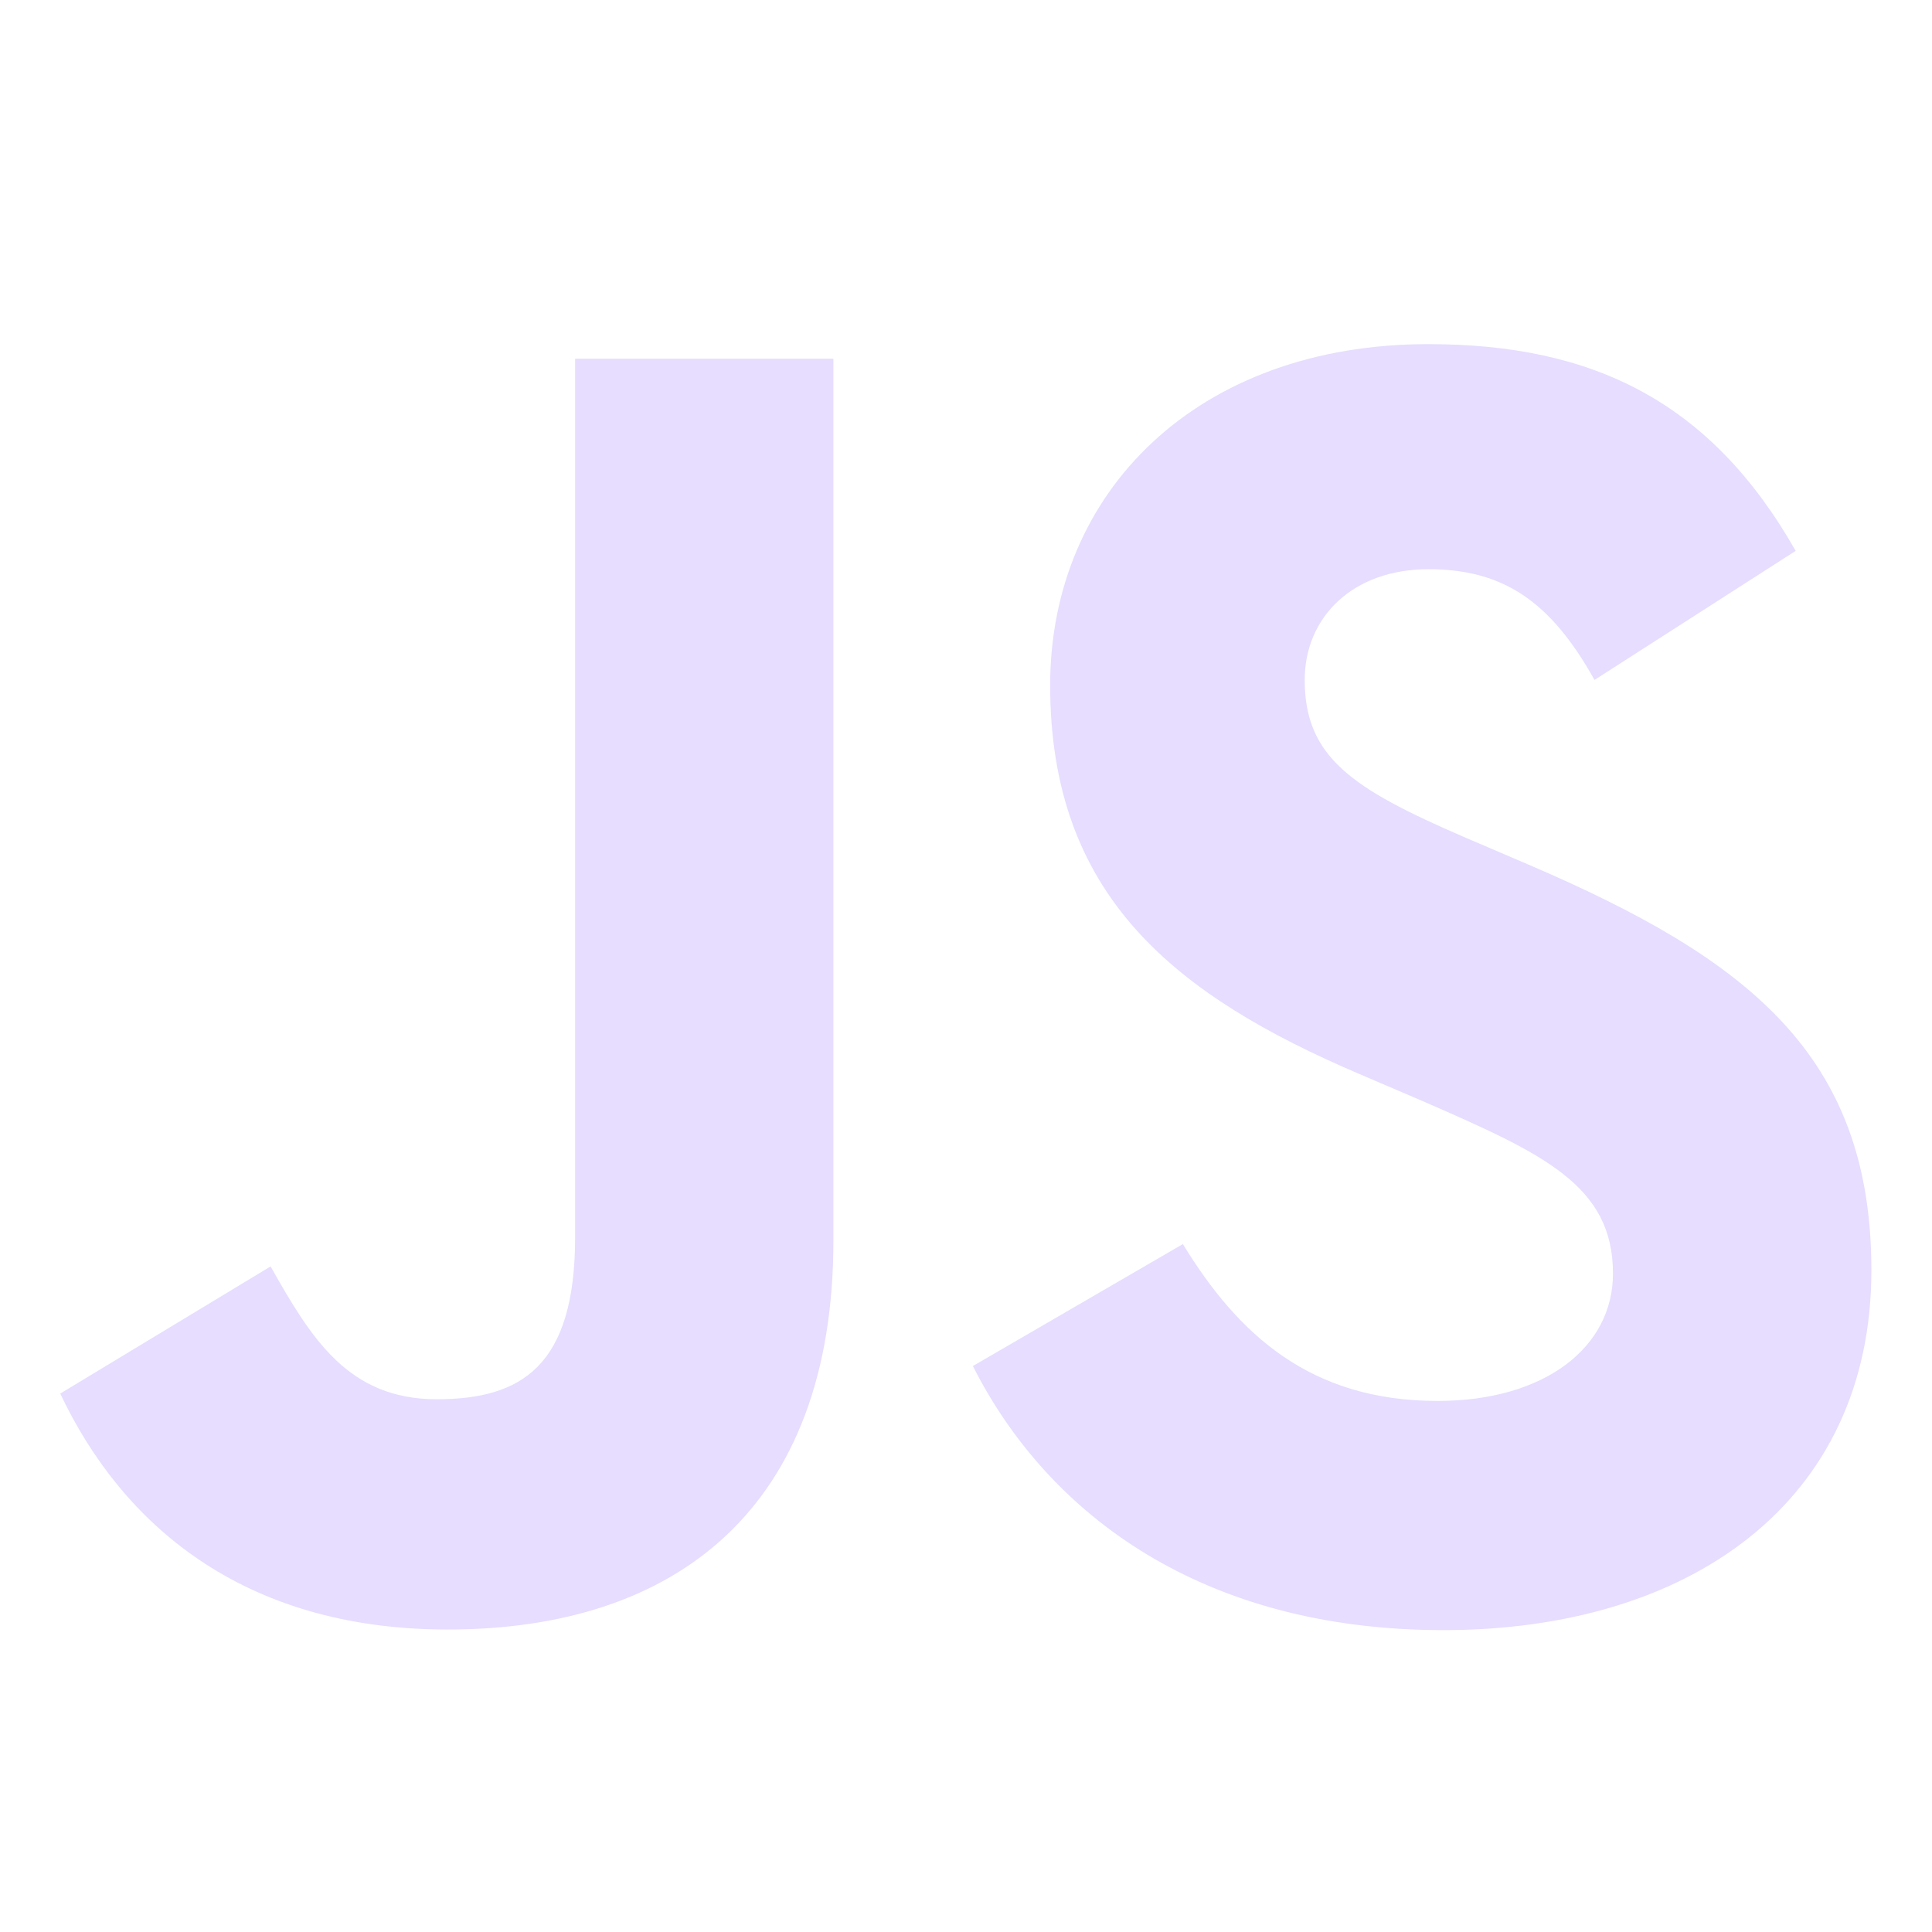 <svg height="16" width="16" xmlns="http://www.w3.org/2000/svg">
  <path d="m9.796 10.303c.458.749 1.055 1.299 2.11 1.299.886 0 1.452-.443 1.452-1.055 0-.733-.582-.993-1.557-1.42l-.535-.229c-1.543-.658-2.569-1.481-2.569-3.223 0-1.604 1.222-2.825 3.132-2.825 1.36 0 2.337.473 3.042 1.712l-1.666 1.069c-.367-.658-.762-.917-1.376-.917-.626 0-1.024.397-1.024.917 0 .642.397.901 1.315 1.299l.535.229c1.817.779 2.843 1.574 2.843 3.36 0 1.926-1.513 2.981-3.544 2.981-1.986 0-3.27-.947-3.897-2.187zm-7.555.185c.336.596.642 1.1 1.376 1.1.703 0 1.146-.275 1.146-1.344v-7.273h2.139v7.301c0 2.215-1.298 3.223-3.194 3.223-1.712 0-2.704-.886-3.209-1.954z" fill="#e6ddff"/>
</svg>
